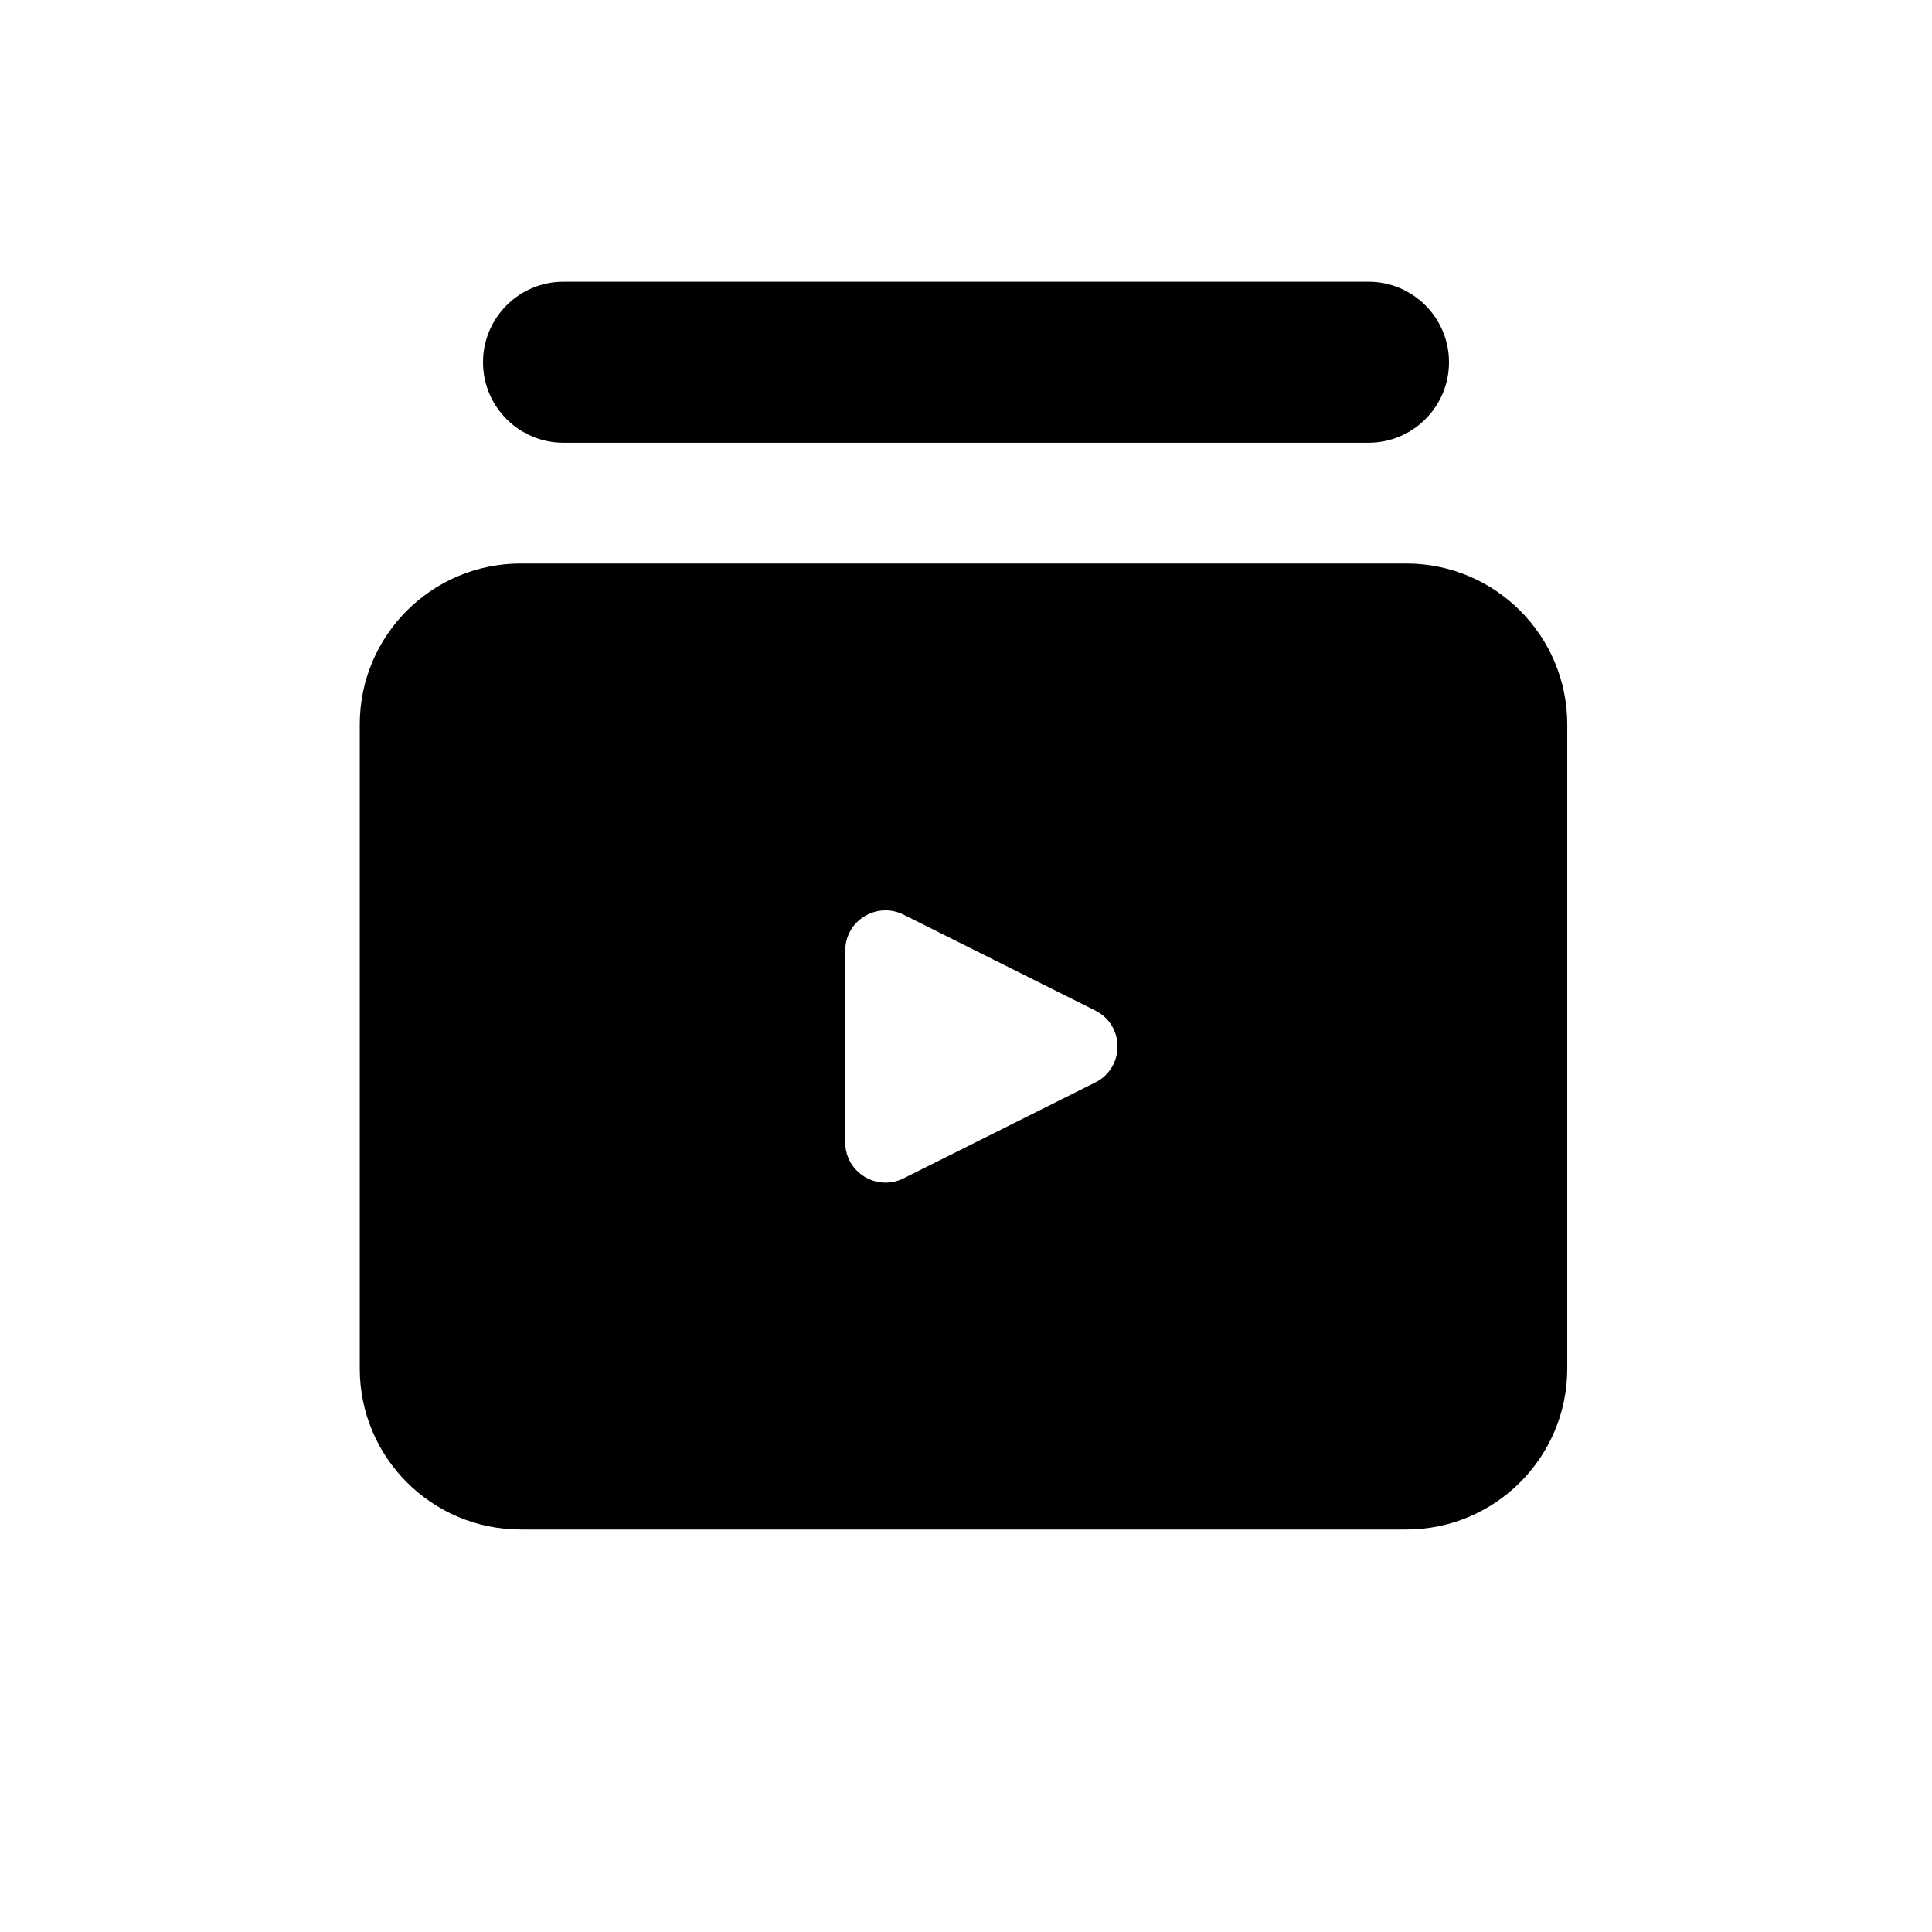 <svg width="24" height="24" viewBox="0 0 24 24" fill="none" xmlns="http://www.w3.org/2000/svg">
  <path
    d="M7 3.5C6.448 3.5 6 3.948 6 4.5C6 5.052 6.448 5.5 7 5.5H17C17.552 5.5 18 5.052 18 4.5C18 3.948 17.552 3.5 17 3.5H7Z"
    fill="currentColor" />
  <path fill-rule="evenodd" clip-rule="evenodd"
    d="M4.469 9C4.469 7.895 5.364 7 6.469 7H17.469C18.573 7 19.469 7.895 19.469 9V17C19.469 18.105 18.573 19 17.469 19H6.469C5.364 19 4.469 18.105 4.469 17V9ZM13.606 12.553C13.974 12.737 13.974 13.263 13.606 13.447L11.224 14.638C10.891 14.804 10.5 14.563 10.5 14.191V11.809C10.5 11.437 10.891 11.196 11.224 11.362L13.606 12.553Z"
    fill="currentColor" />
</svg>